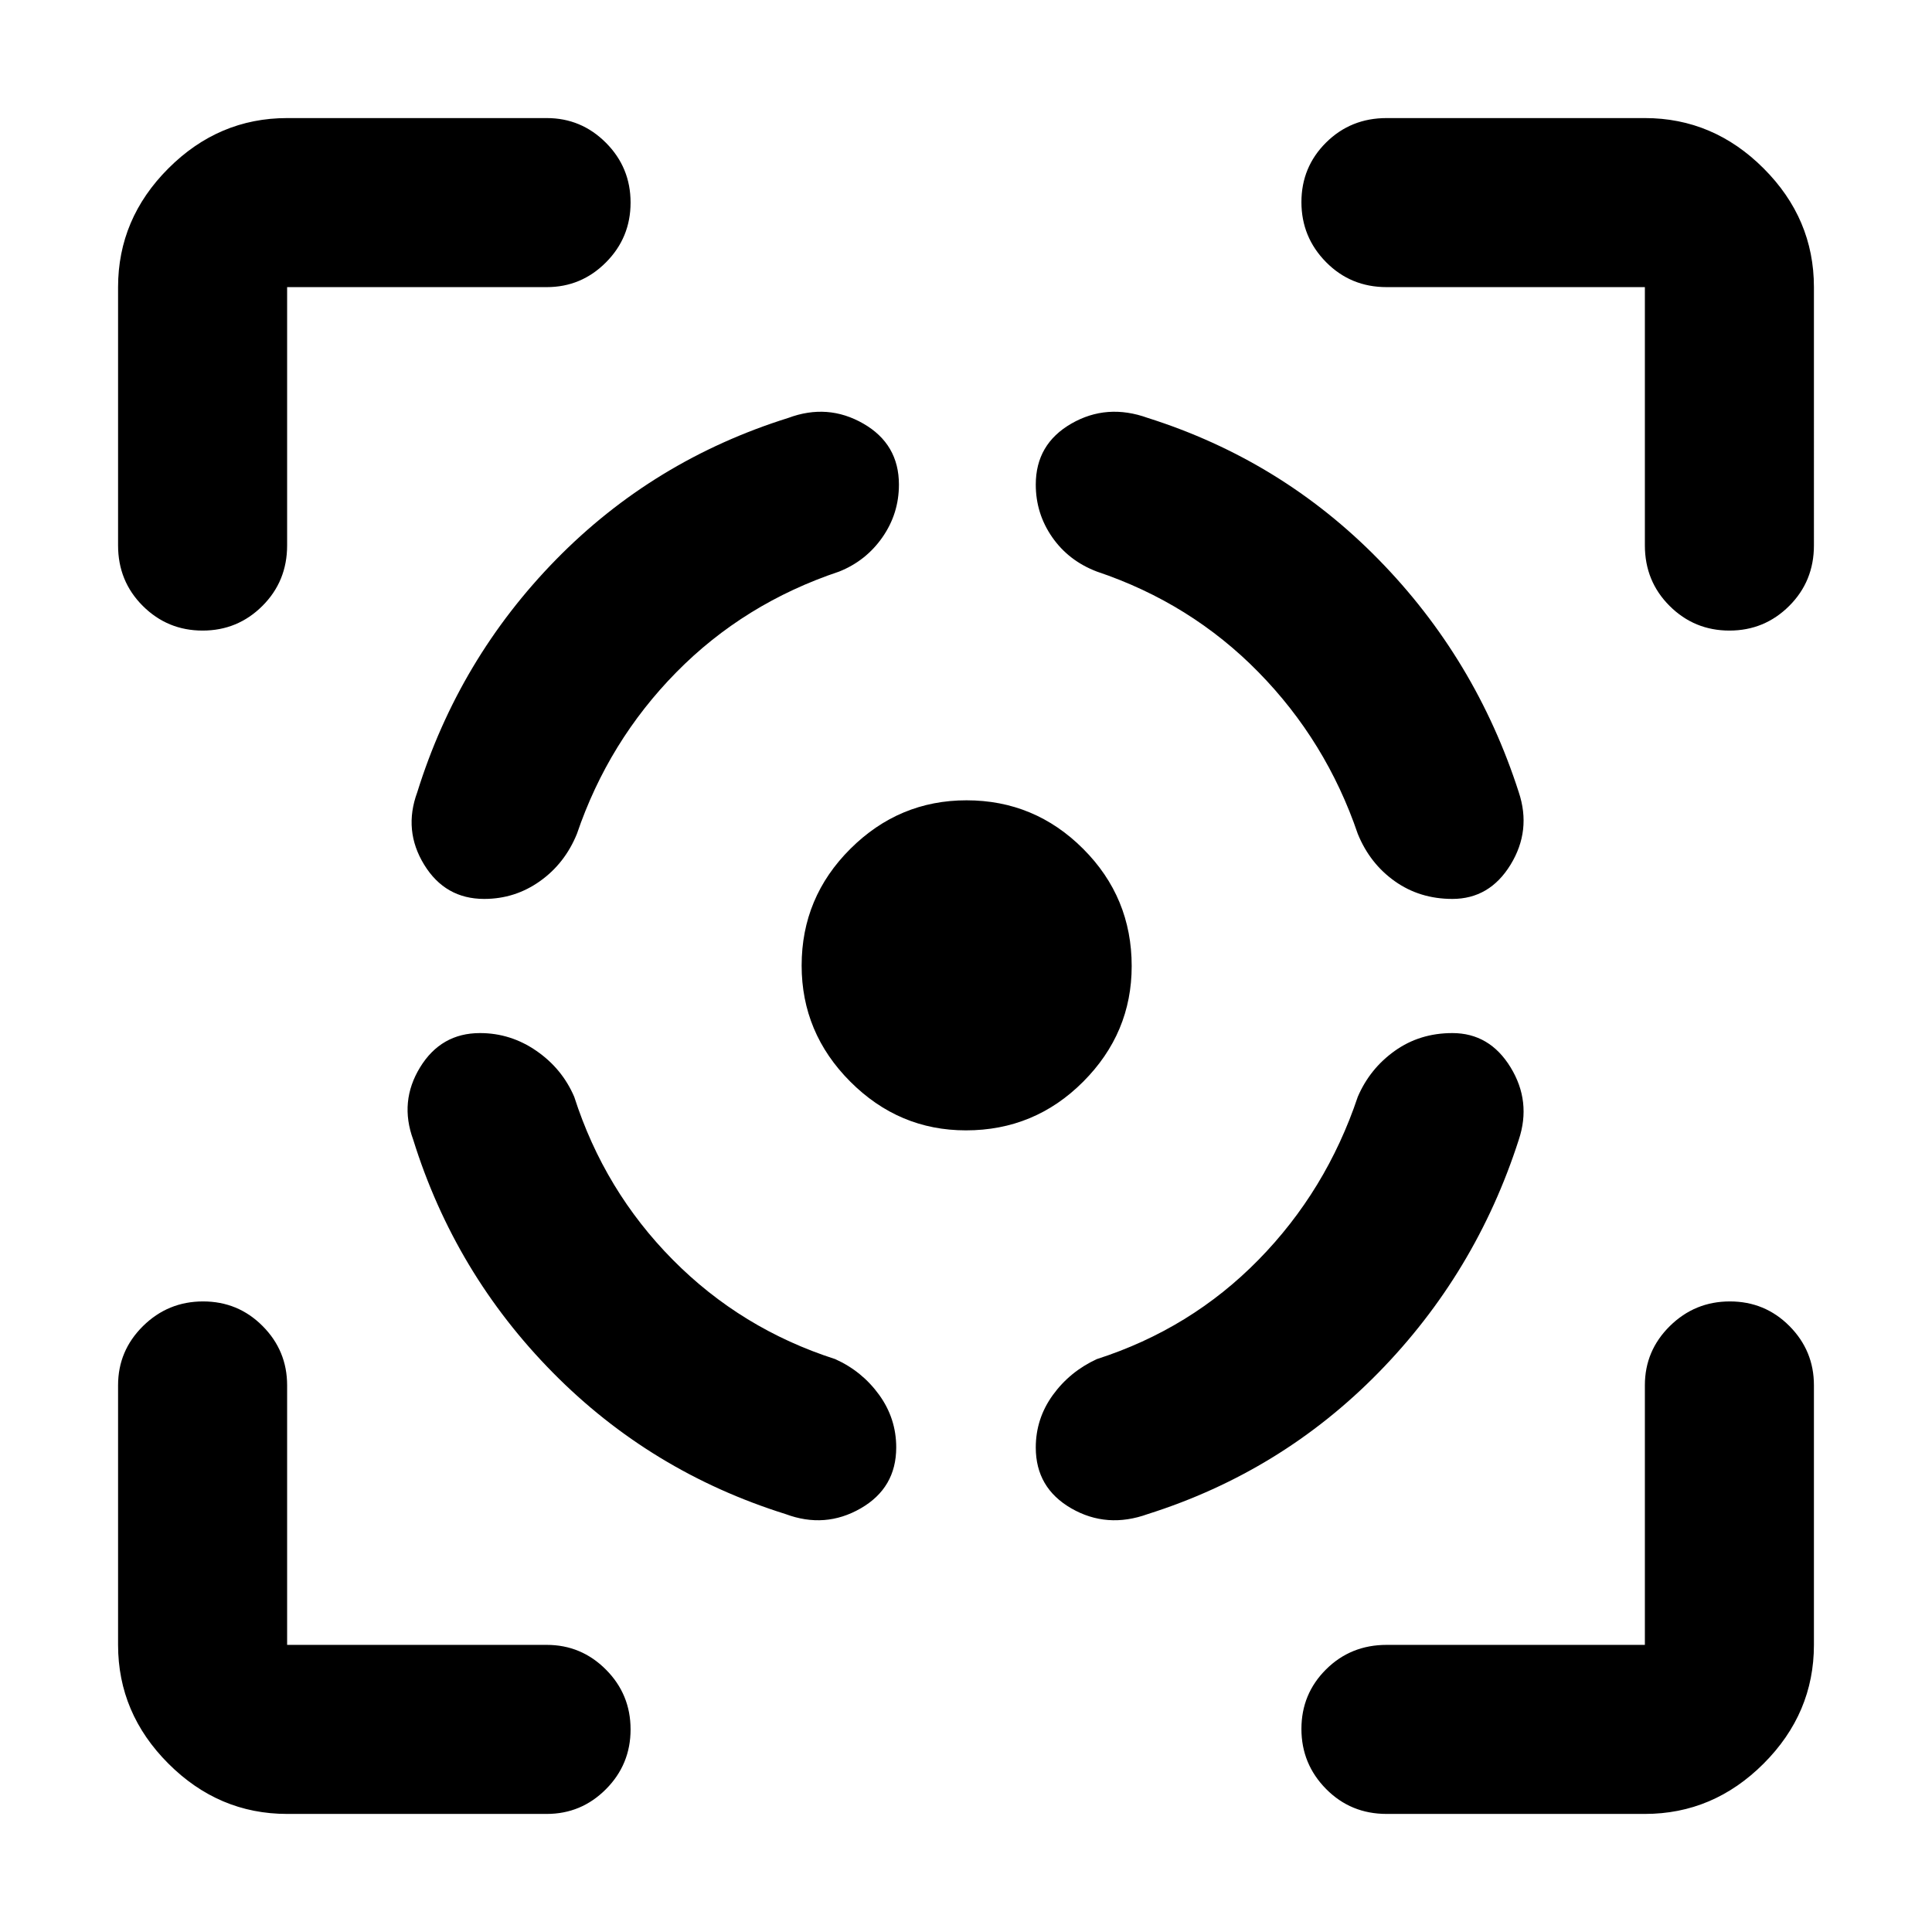 <svg xmlns="http://www.w3.org/2000/svg" height="40" viewBox="0 -960 960 960" width="40"><path d="M142.67-58.67q-34 0-59-25t-25-59v-129q0-17.18 12.4-29.42 12.41-12.24 29.84-12.24 17.42 0 29.59 12.24 12.17 12.24 12.17 29.42v129h129q17.18 0 29.42 12.29 12.24 12.28 12.24 29.71 0 17.42-12.24 29.71t-29.42 12.29h-129ZM58.67-689v-128.33q0-34 25-59t59-25h129q17.18 0 29.42 12.28 12.24 12.28 12.24 29.71t-12.24 29.72q-12.24 12.29-29.42 12.29h-129V-689q0 17.83-12.29 30.08-12.28 12.25-29.71 12.25-17.42 0-29.71-12.25T58.67-689Zm421.29 290.67q-33.29 0-57.46-24.21t-24.17-57.71q0-33.86 24.21-57.97t57.71-24.11q33.86 0 57.97 24.11t24.11 58.26q0 33.29-24.11 57.46t-58.26 24.17ZM817.33-58.67H689q-17.83 0-30.08-12.4-12.25-12.41-12.25-29.84 0-17.42 12.25-29.59 12.25-12.17 30.08-12.17h128.33v-129q0-17.18 12.41-29.42 12.41-12.24 29.83-12.24 17.43 0 29.6 12.24 12.16 12.24 12.16 29.42v129q0 34-25 59t-59 25Zm0-630.33v-128.33H689q-17.83 0-30.08-12.41t-12.25-29.83q0-17.43 12.25-29.6 12.25-12.16 30.08-12.16h128.33q34 0 59 25t25 59V-689q0 17.83-12.28 30.08t-29.71 12.25q-17.43 0-29.72-12.25T817.33-689ZM238.5-446.67q-19.32 0-29.75 17-10.42 17-3.42 36Q226-327.33 274.67-278q48.66 49.33 115.66 70.33 19.67 7.34 37.34-2.83 17.66-10.17 17.66-30.29 0-14.4-8.5-26.14T415-284.67q-46.67-15-80.67-49.33t-49-81q-6-14-18.79-22.83-12.79-8.84-28.04-8.84Zm2.08-66.66q-19.38 0-29.81-17-10.44-17-3.44-36 20.67-66.34 69-115.67 48.34-49.33 115.34-70.33 19.66-7.34 37.33 2.83 17.67 10.17 17.67 30.29 0 14.4-8.17 26.14T417-676q-47.27 15.82-80.97 50.08-33.7 34.25-49.36 80.25-6 14.75-18.4 23.54-12.39 8.8-27.69 8.8Zm481.09 66.66q18.49 0 28.91 17 10.42 17 4.09 36Q733.33-327.33 685-278t-114.67 70.33q-20.33 7.34-38-2.83-17.66-10.17-17.66-30.23 0-14.36 8.46-26.06 8.47-11.7 21.87-17.88 46.67-15 80.33-49.33 33.67-34.33 49.34-81 6-14 18.39-22.83 12.4-8.84 28.61-8.84Zm0-66.66q18.49 0 28.91-17 10.42-17 4.09-36Q733.33-632.67 685-682t-114.67-70.33q-20.33-7.34-38 2.83-17.66 10.17-17.66 30.29 0 14.4 8.16 26.14Q531-681.33 545-676q46.67 15.67 80.33 50 33.67 34.33 49.34 80.33 6 14.75 18.39 23.54 12.4 8.8 28.61 8.8Z"/></svg>